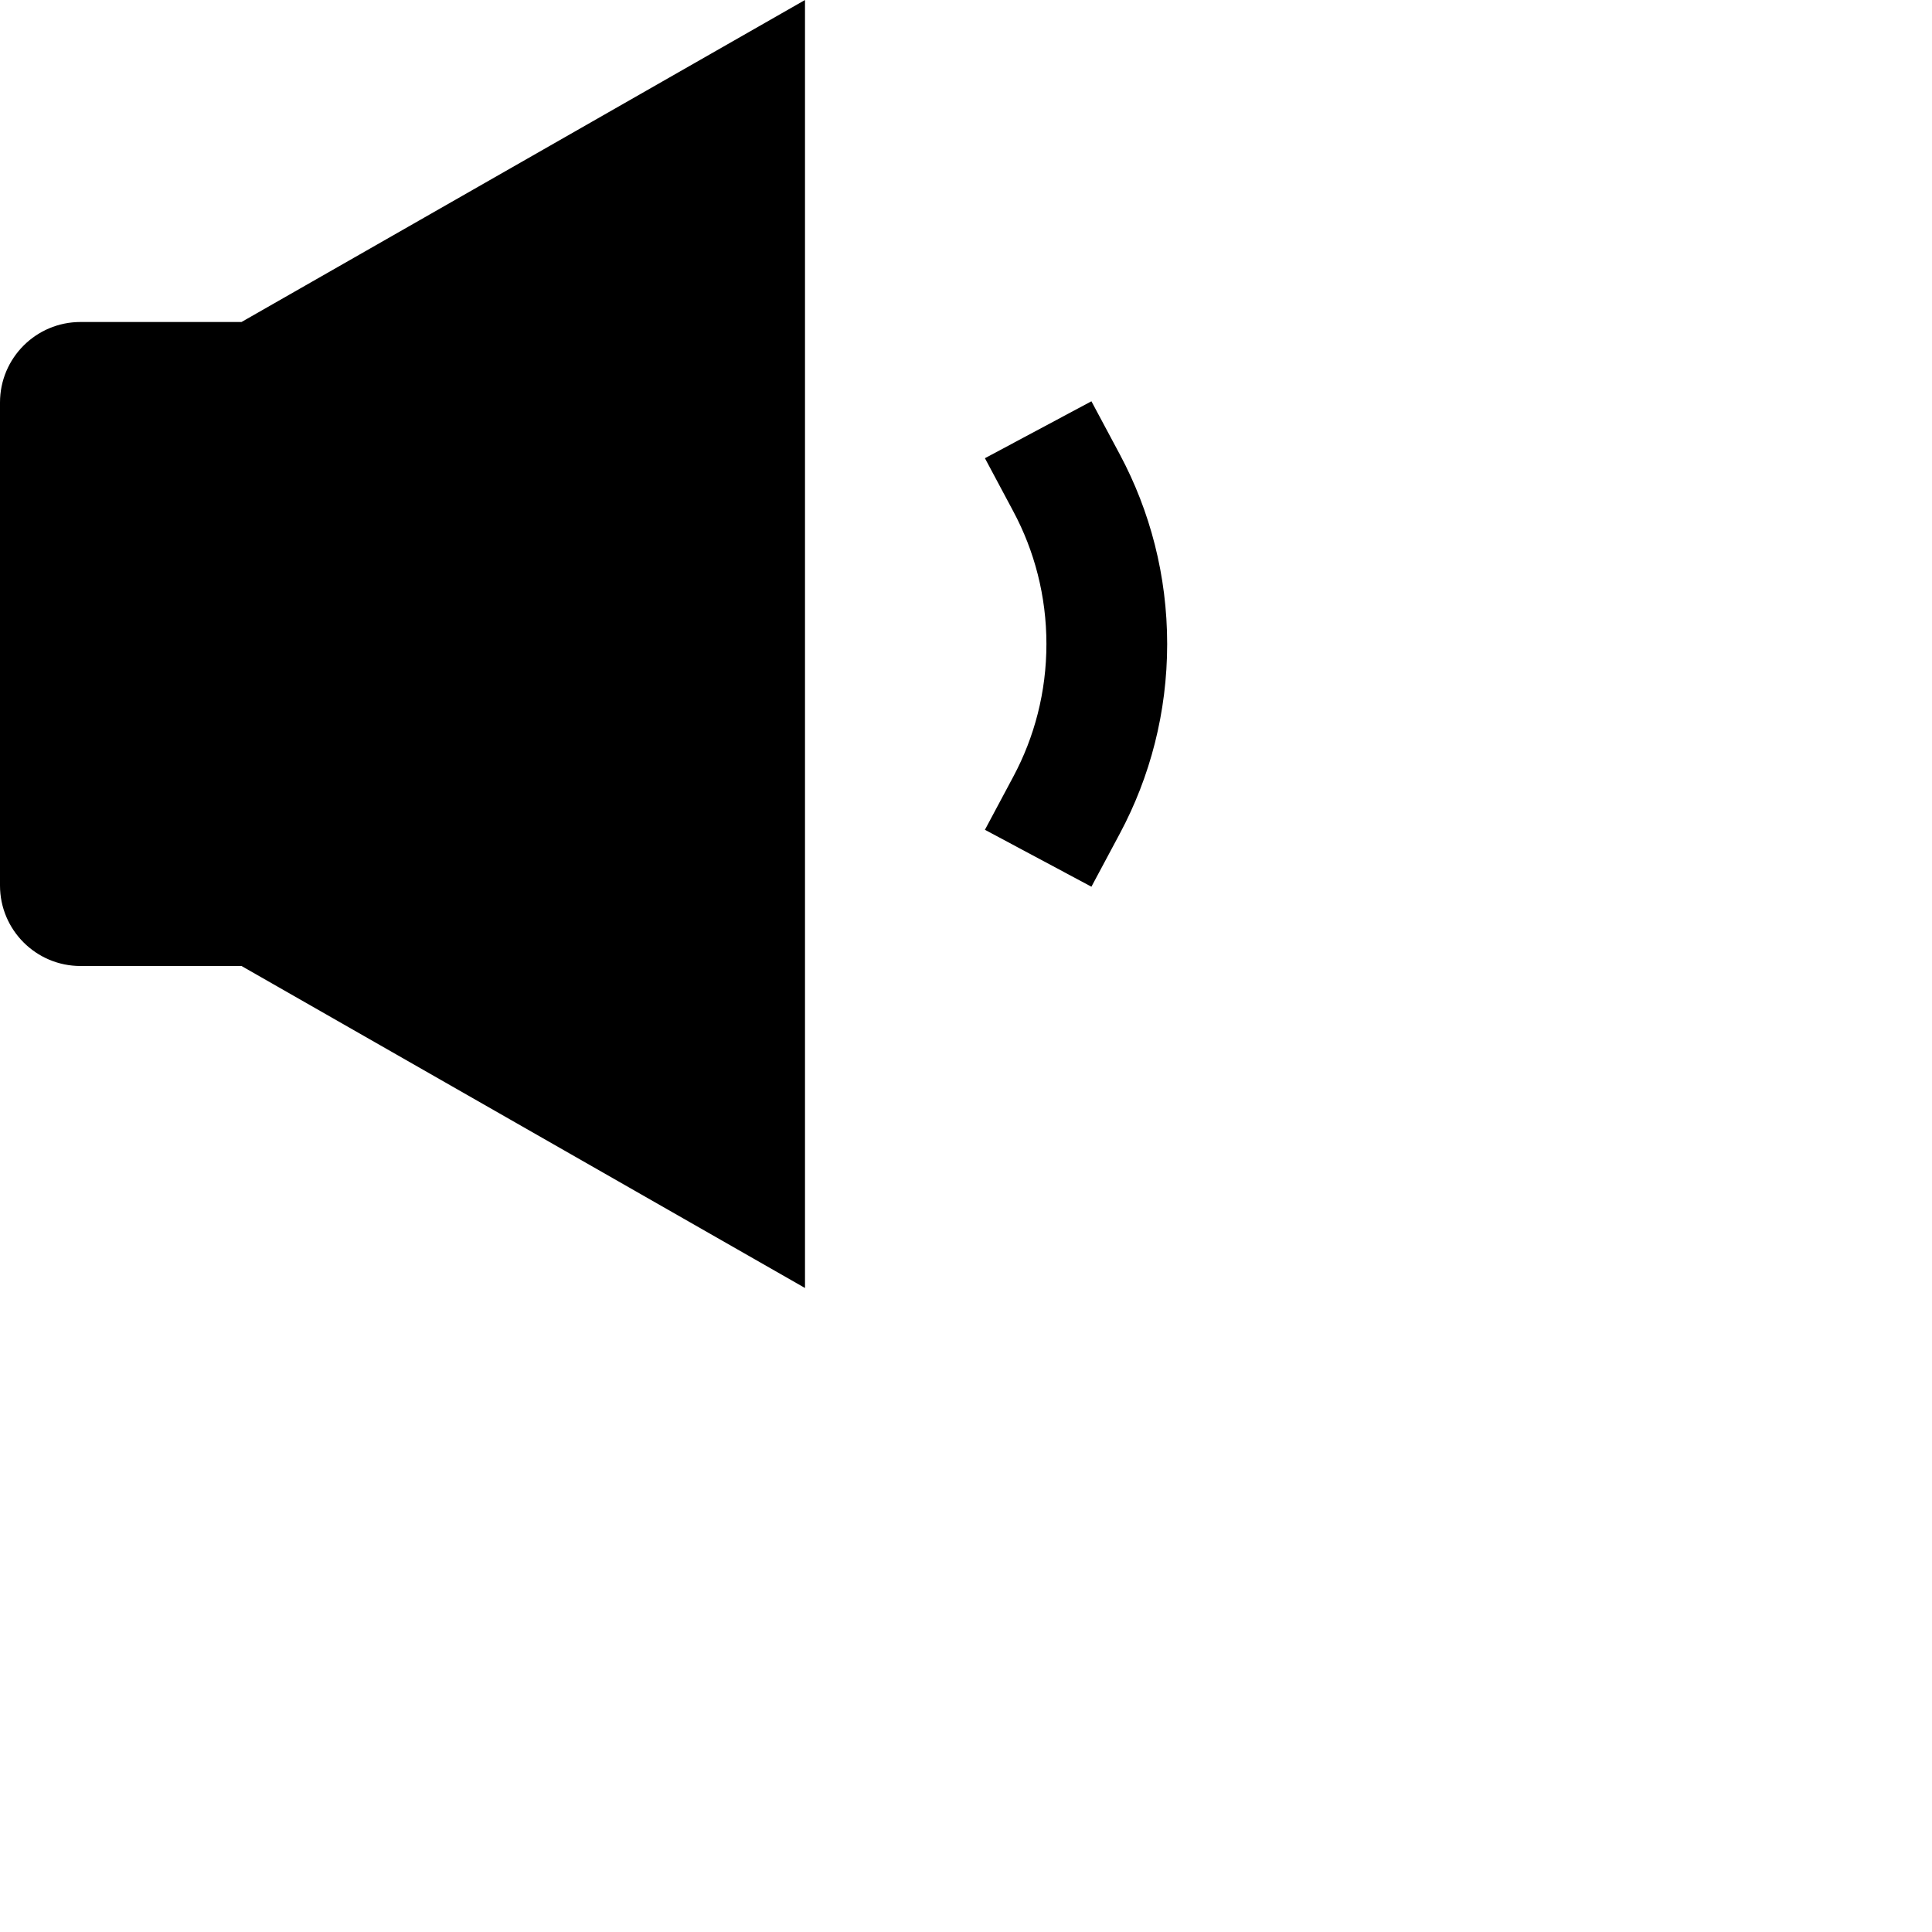 <svg xmlns="http://www.w3.org/2000/svg" height="16" stroke-linejoin="round"  viewBox="0 0 24 24" width="16">
  <path fill-rule="evenodd" clip-rule="evenodd" d="M0 5V11C0 11.552 0.448 12 1 12H3L10 16V0L3 4H1C0.448 4 0 4.448 0 5ZM13.912 5.647L13.558 4.985L12.235 5.692L12.588 6.353C12.85 6.843 12.999 7.403 12.999 8C12.999 8.597 12.85 9.157 12.588 9.647L12.235 10.308L13.558 11.015L13.912 10.353C14.287 9.651 14.499 8.849 14.499 8C14.499 7.151 14.287 6.349 13.912 5.647Z" fill="currentColor"></path>
</svg>